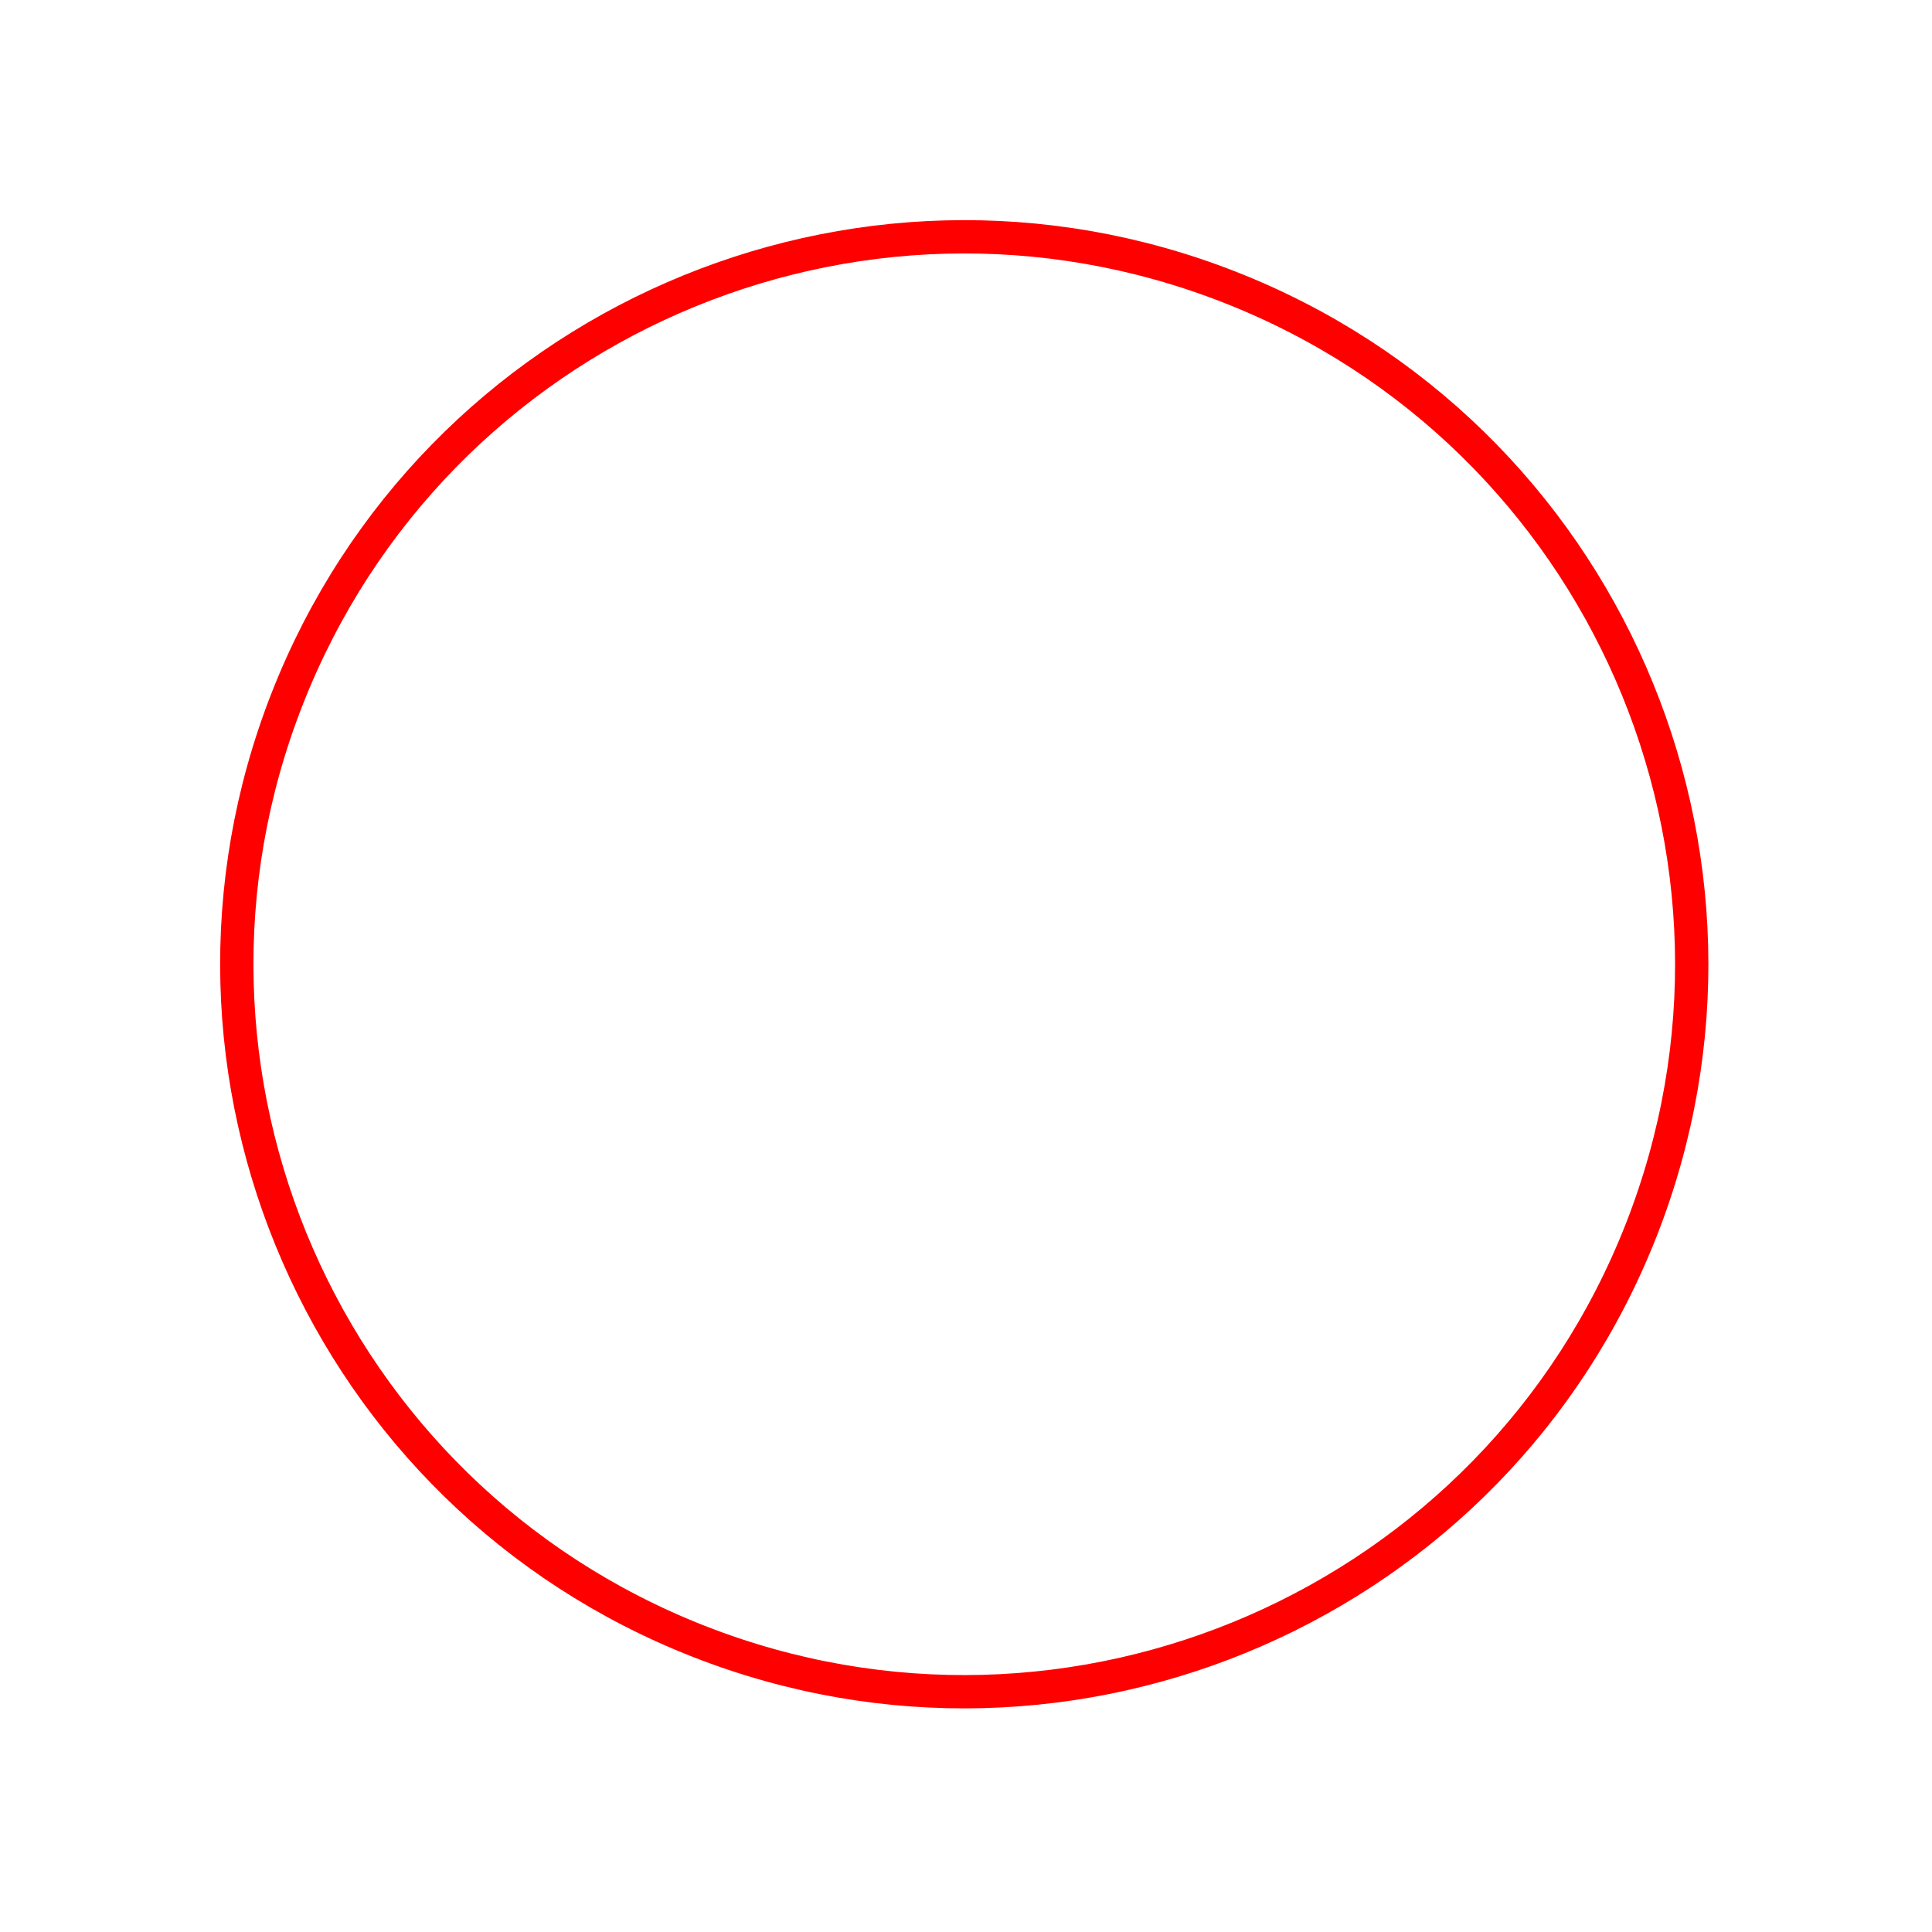 <svg width="174" height="174" viewBox="0 0 174 174" fill="none" xmlns="http://www.w3.org/2000/svg">
<g filter="url(#filter0_i_451_264)">
<path d="M62.918 147.818C96.593 161.031 134.604 144.444 147.818 110.769C161.031 77.094 144.444 39.084 110.769 25.87C77.094 12.656 39.084 29.243 25.87 62.918C12.656 96.593 29.243 134.604 62.918 147.818Z" fill="white"/>
</g>
<path d="M62.918 147.818C96.593 161.031 134.604 144.444 147.818 110.769C161.031 77.094 144.444 39.084 110.769 25.87C77.094 12.656 39.084 29.243 25.87 62.918C12.656 96.593 29.243 134.604 62.918 147.818Z" stroke="#FF0000" stroke-width="3"/>
<defs>
<filter id="filter0_i_451_264" x="19.826" y="19.826" width="134.036" height="134.036" filterUnits="userSpaceOnUse" color-interpolation-filters="sRGB">
<feFlood flood-opacity="0" result="BackgroundImageFix"/>
<feBlend mode="normal" in="SourceGraphic" in2="BackgroundImageFix" result="shape"/>
<feColorMatrix in="SourceAlpha" type="matrix" values="0 0 0 0 0 0 0 0 0 0 0 0 0 0 0 0 0 0 127 0" result="hardAlpha"/>
<feMorphology radius="14" operator="erode" in="SourceAlpha" result="effect1_innerShadow_451_264"/>
<feOffset/>
<feGaussianBlur stdDeviation="17.5"/>
<feComposite in2="hardAlpha" operator="arithmetic" k2="-1" k3="1"/>
<feColorMatrix type="matrix" values="0 0 0 0 1 0 0 0 0 0 0 0 0 0 0 0 0 0 1 0"/>
<feBlend mode="normal" in2="shape" result="effect1_innerShadow_451_264"/>
</filter>
</defs>
</svg>
